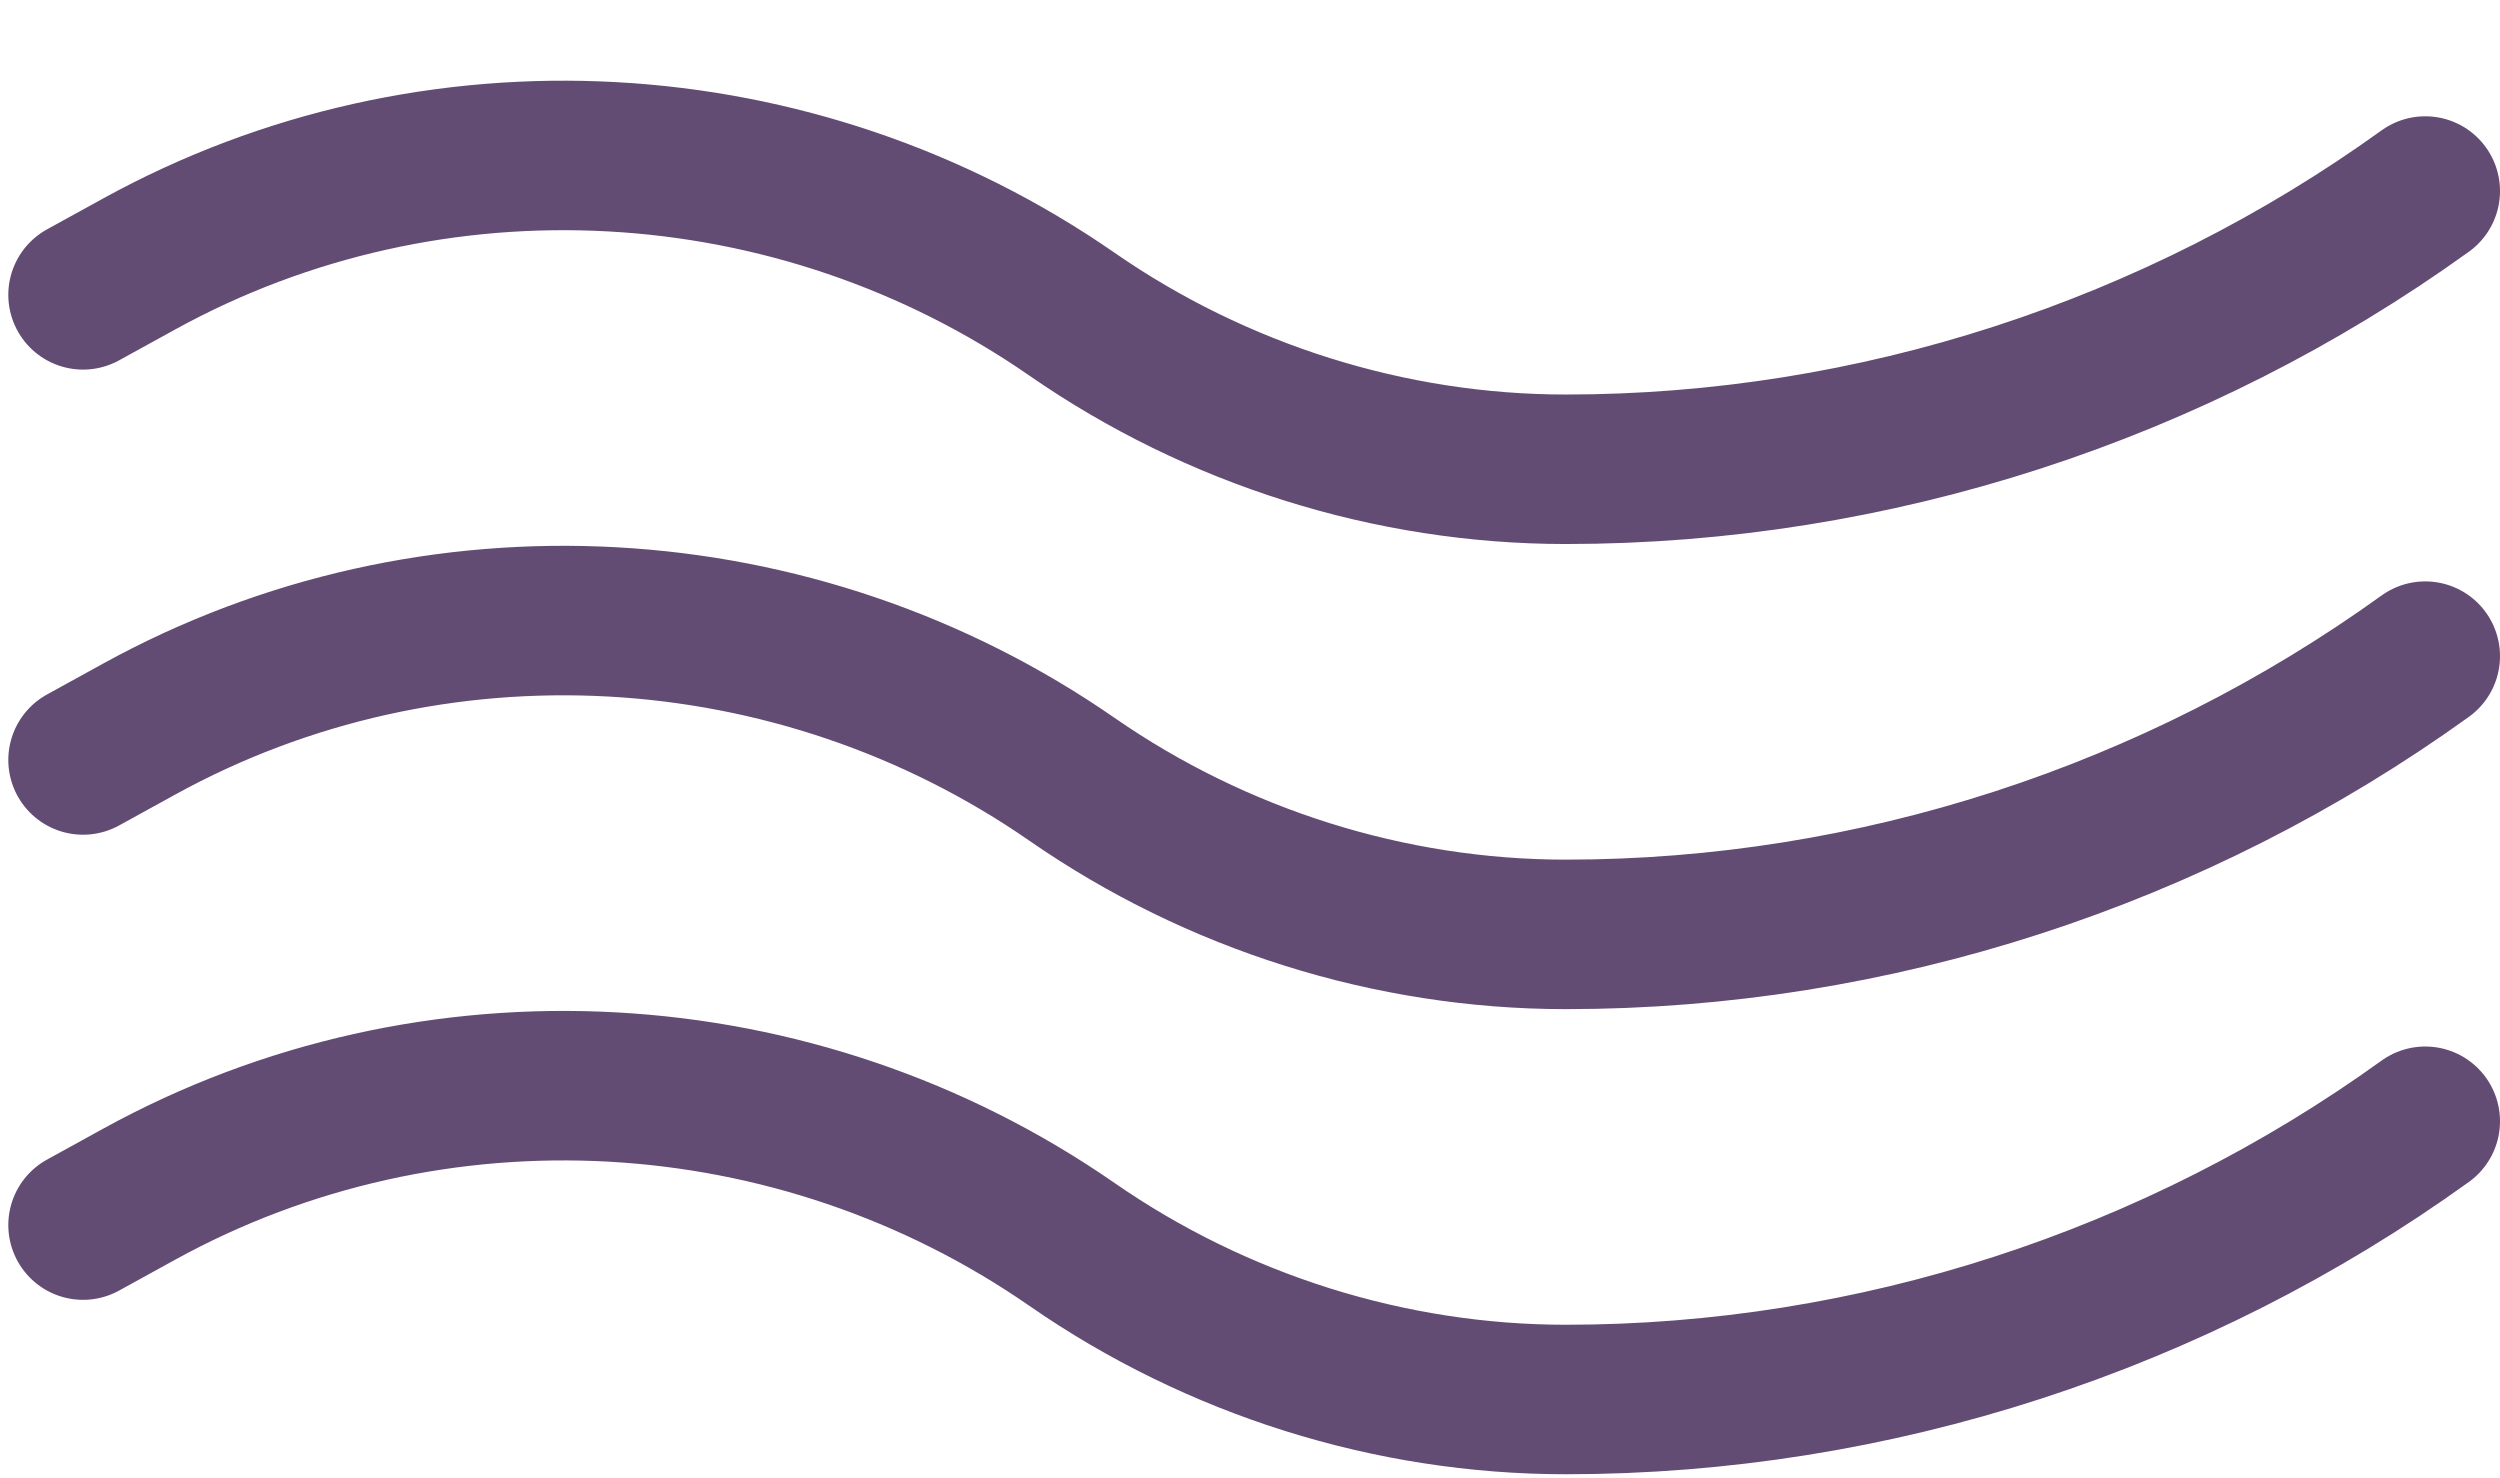 <svg width="301" height="178" viewBox="0 0 301 178" fill="none" xmlns="http://www.w3.org/2000/svg">
<path d="M10 147.5L16.764 143.777C52.136 124.309 95.888 126.827 129.069 149.83V149.83C146.473 161.896 167.347 168.5 188.524 168.5V168.5C225.567 168.5 261.944 156.653 292 135V135" stroke="#634C73" stroke-width="18" stroke-linecap="round"/>
<path d="M10 35.5L16.764 31.777C52.136 12.309 95.888 14.827 129.069 37.83V37.83C146.473 49.895 167.347 56.5 188.524 56.5V56.5C225.567 56.5 261.944 44.653 292 23V23" stroke="#634C73" stroke-width="18" stroke-linecap="round"/>
<path d="M10 91.5L16.764 87.777C52.136 68.309 95.888 70.827 129.069 93.83V93.83C146.473 105.896 167.347 112.5 188.524 112.5V112.5C225.567 112.5 261.944 100.653 292 79V79" stroke="#634C73" stroke-width="18" stroke-linecap="round"/>
</svg>
